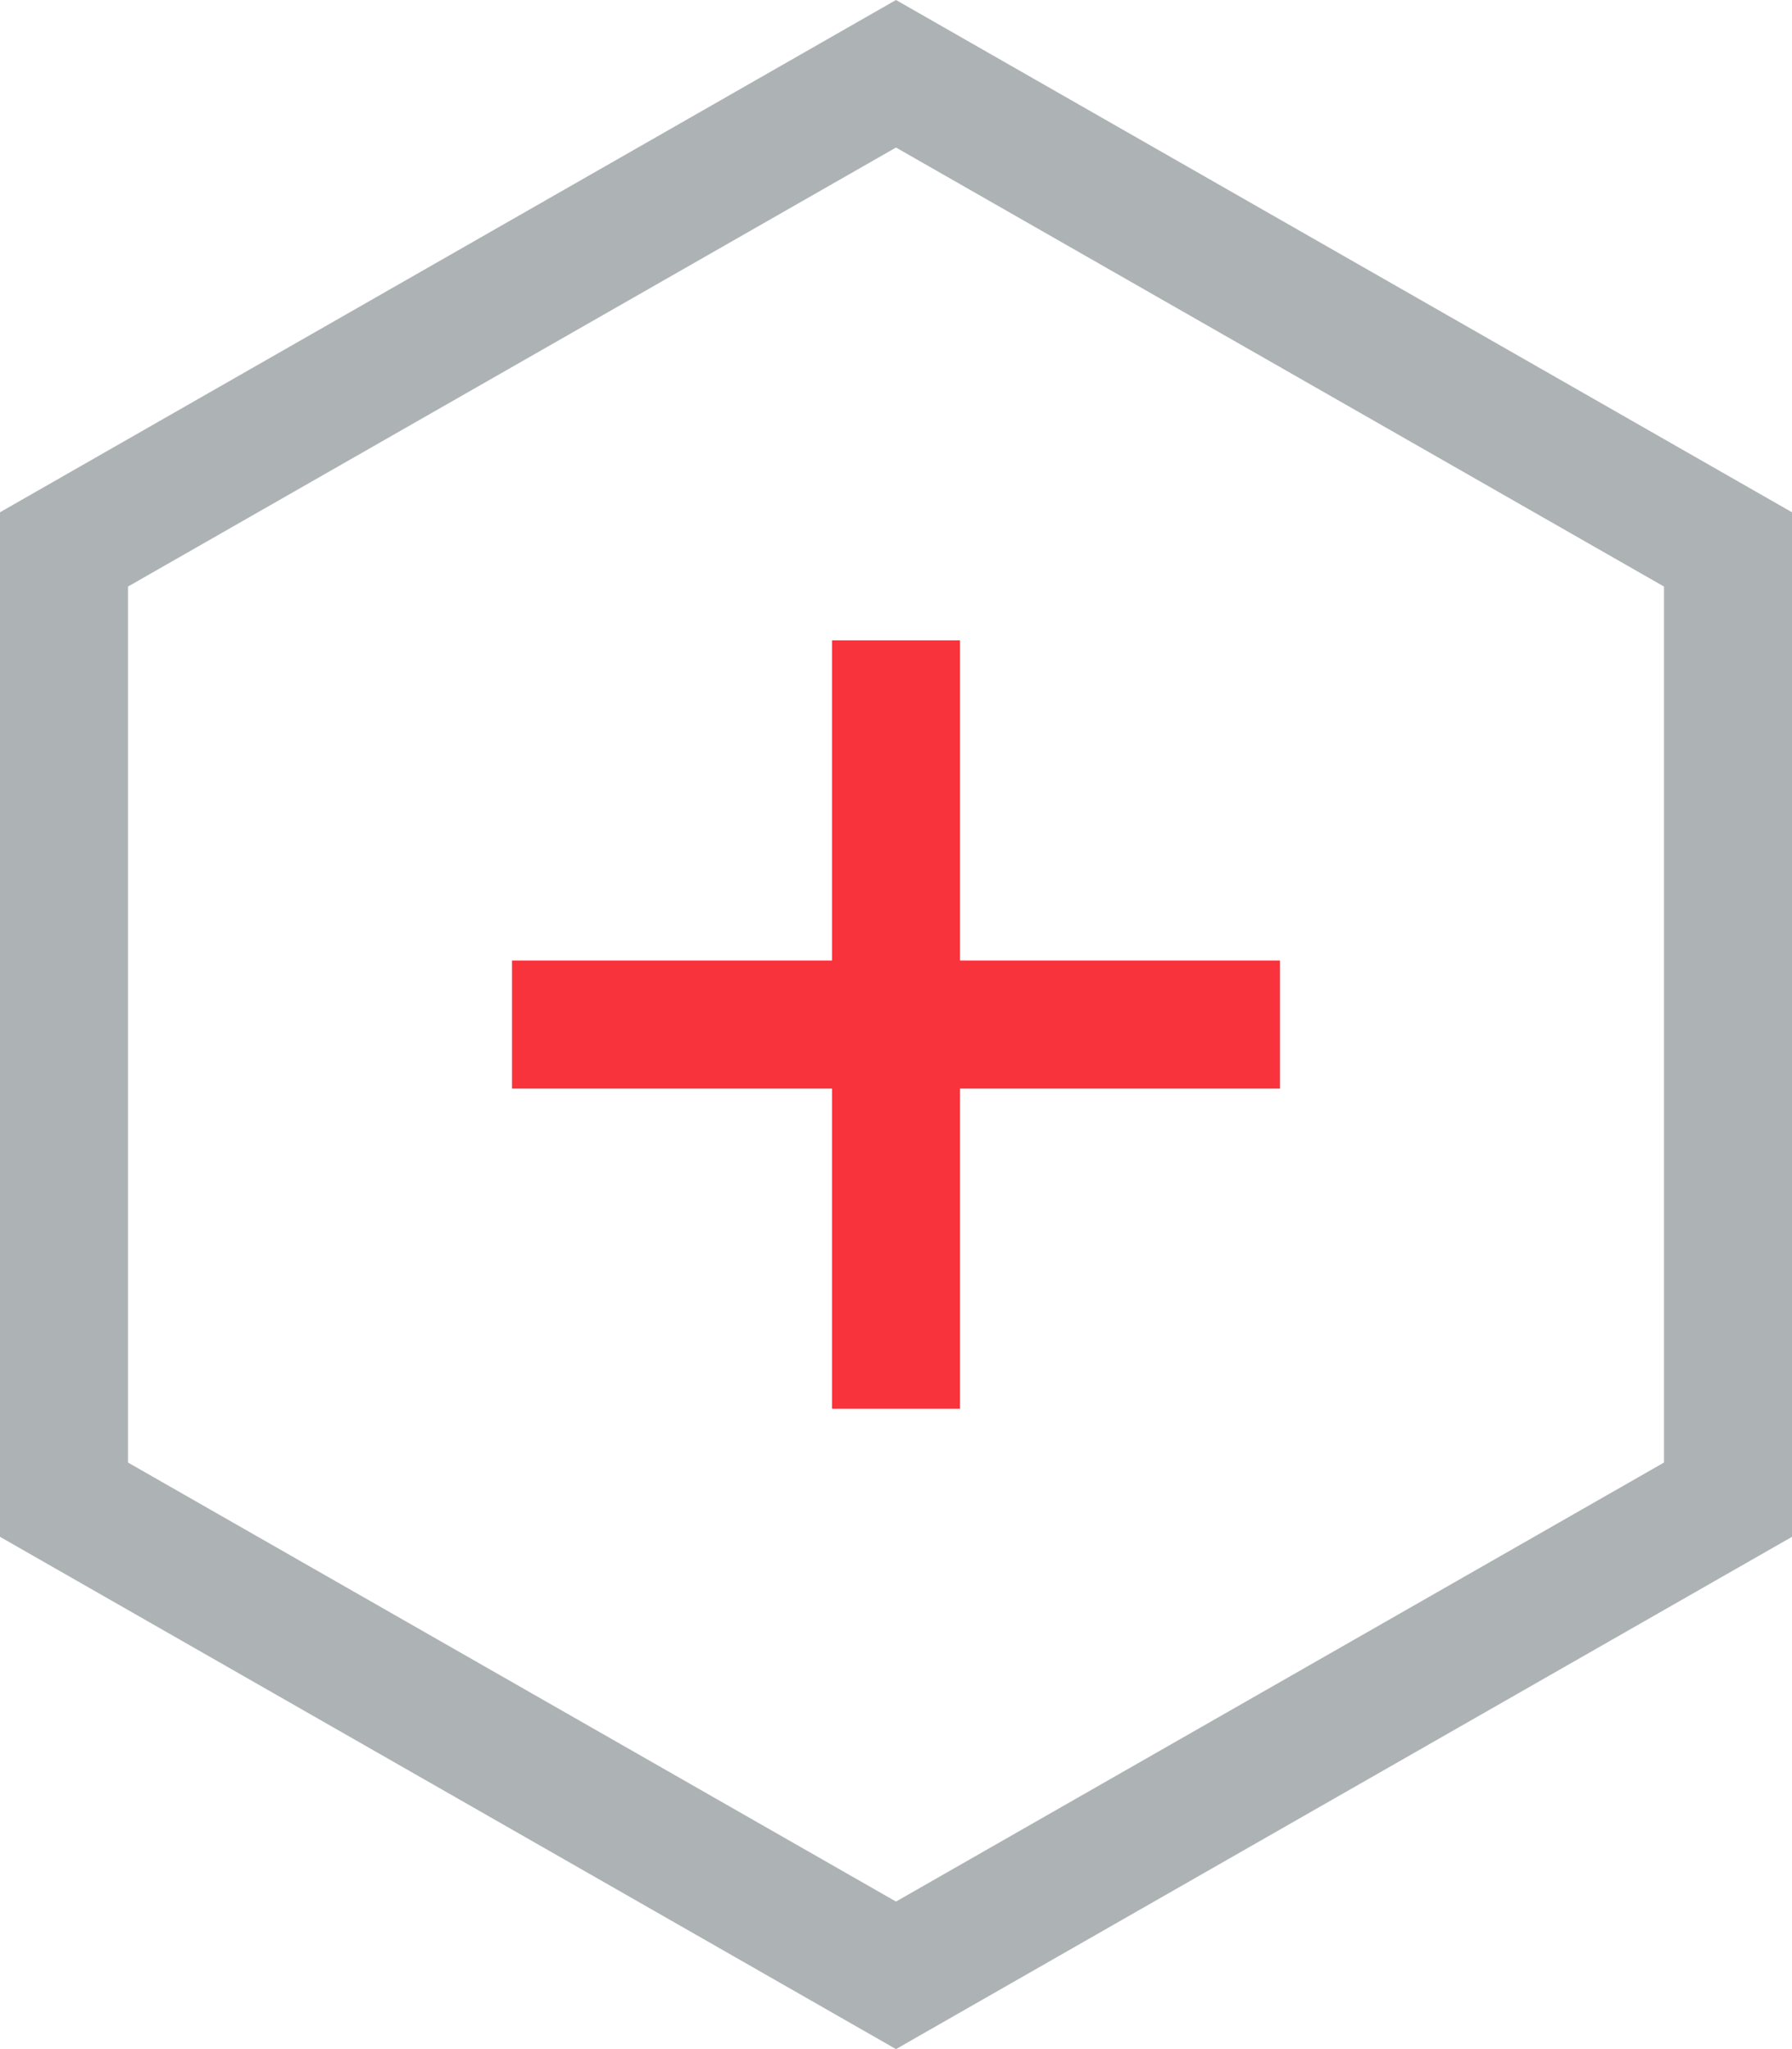 <?xml version="1.0" encoding="utf-8"?>
<svg width="14px" height="16px" viewBox="0 0 14 16" version="1.1" xmlns:xlink="http://www.w3.org/1999/xlink" xmlns="http://www.w3.org/2000/svg">
  <desc>Created with Lunacy</desc>
  <g id="plus-hexagon">
    <path d="M3.5 0L2.5 0L2.5 2.5L0 2.5L0 3.5L2.5 3.5L2.5 6L3.5 6L3.5 3.5L6 3.5L6 2.5L3.5 2.5L3.5 0Z" transform="translate(4 5)" id="Combined-Shape" fill="#F8333C" fill-rule="evenodd" stroke="none" />
    <path d="M14 4L7 0L0 4L0 12L7 16L14 12L14 4ZM1 4.58L7 1.152L13 4.58L13 11.42L7 14.848L1 11.42L1 4.58Z" id="Polygon" fill="#ADB2B4" fill-rule="evenodd" stroke="none" />
  </g>
</svg>